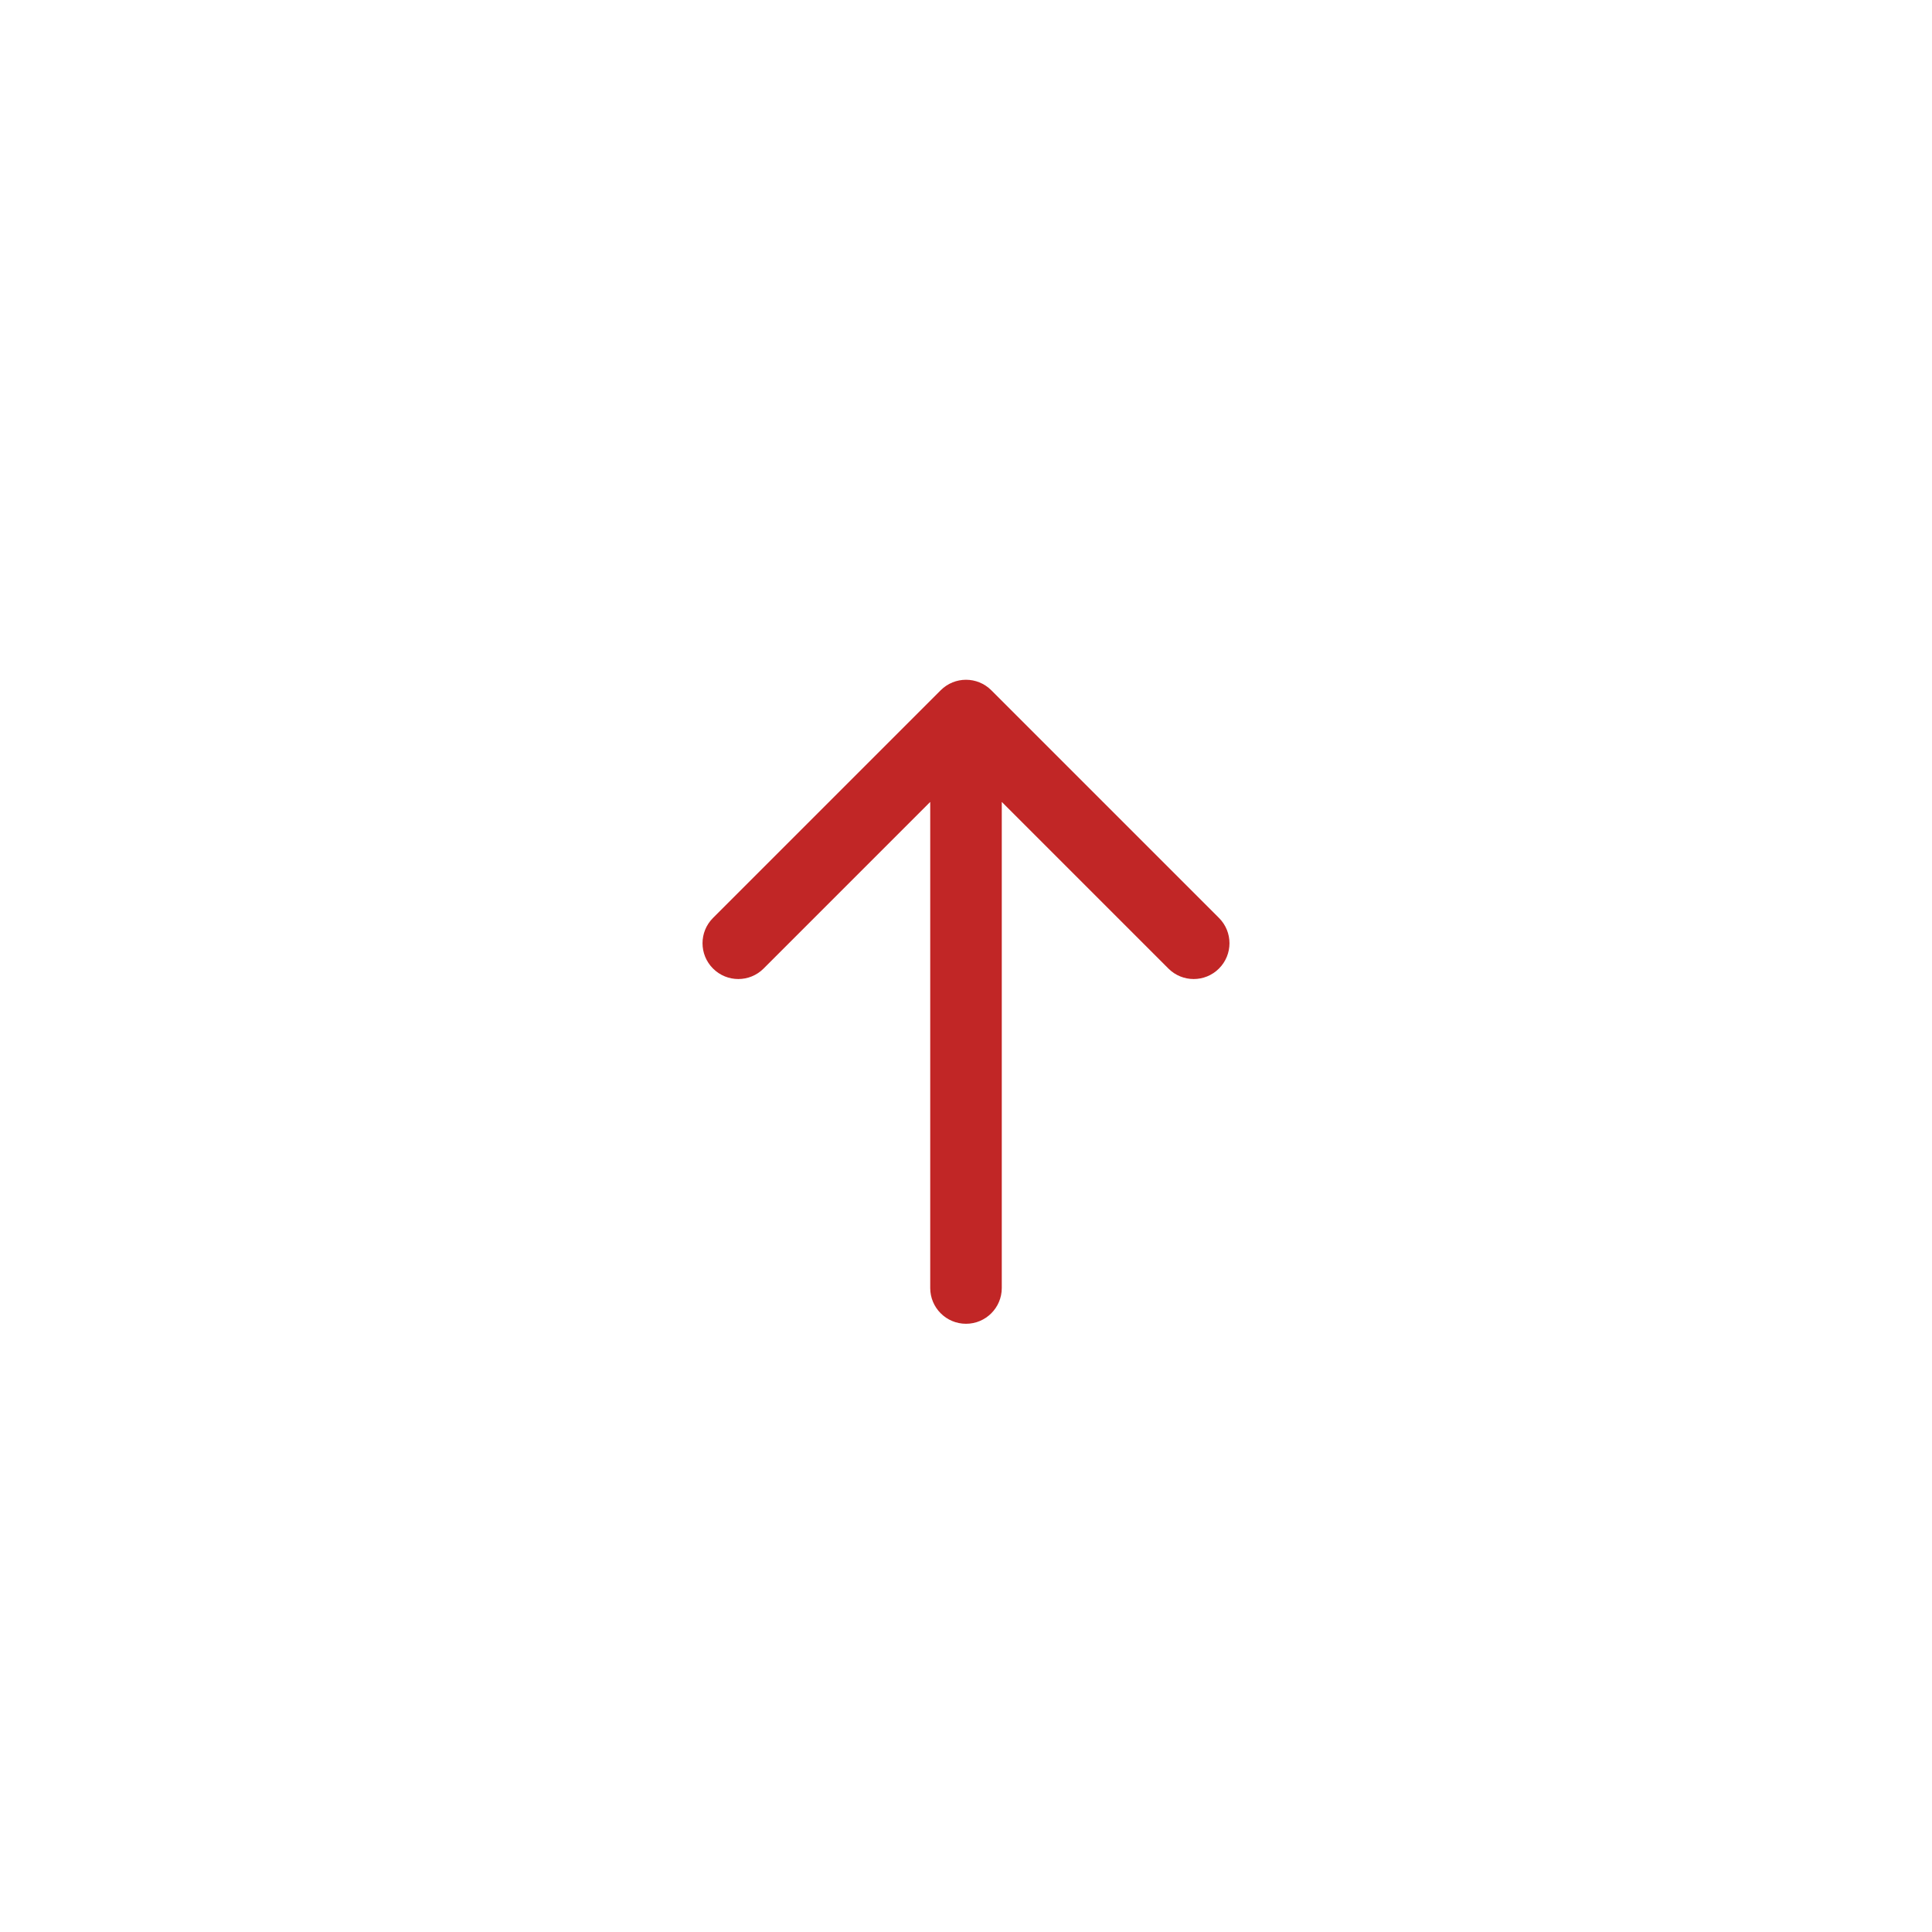 <svg width="54" height="54" viewBox="0 0 54 54" fill="none" xmlns="http://www.w3.org/2000/svg">
<path d="M26 36C26 36.552 26.448 37 27 37C27.552 37 28 36.552 28 36H26ZM27.707 19.293C27.317 18.902 26.683 18.902 26.293 19.293L19.929 25.657C19.538 26.047 19.538 26.68 19.929 27.071C20.32 27.462 20.953 27.462 21.343 27.071L27 21.414L32.657 27.071C33.047 27.462 33.681 27.462 34.071 27.071C34.462 26.68 34.462 26.047 34.071 25.657L27.707 19.293ZM28 36L28 20H26L26 36H28Z" fill="#C12626"/>
</svg>

